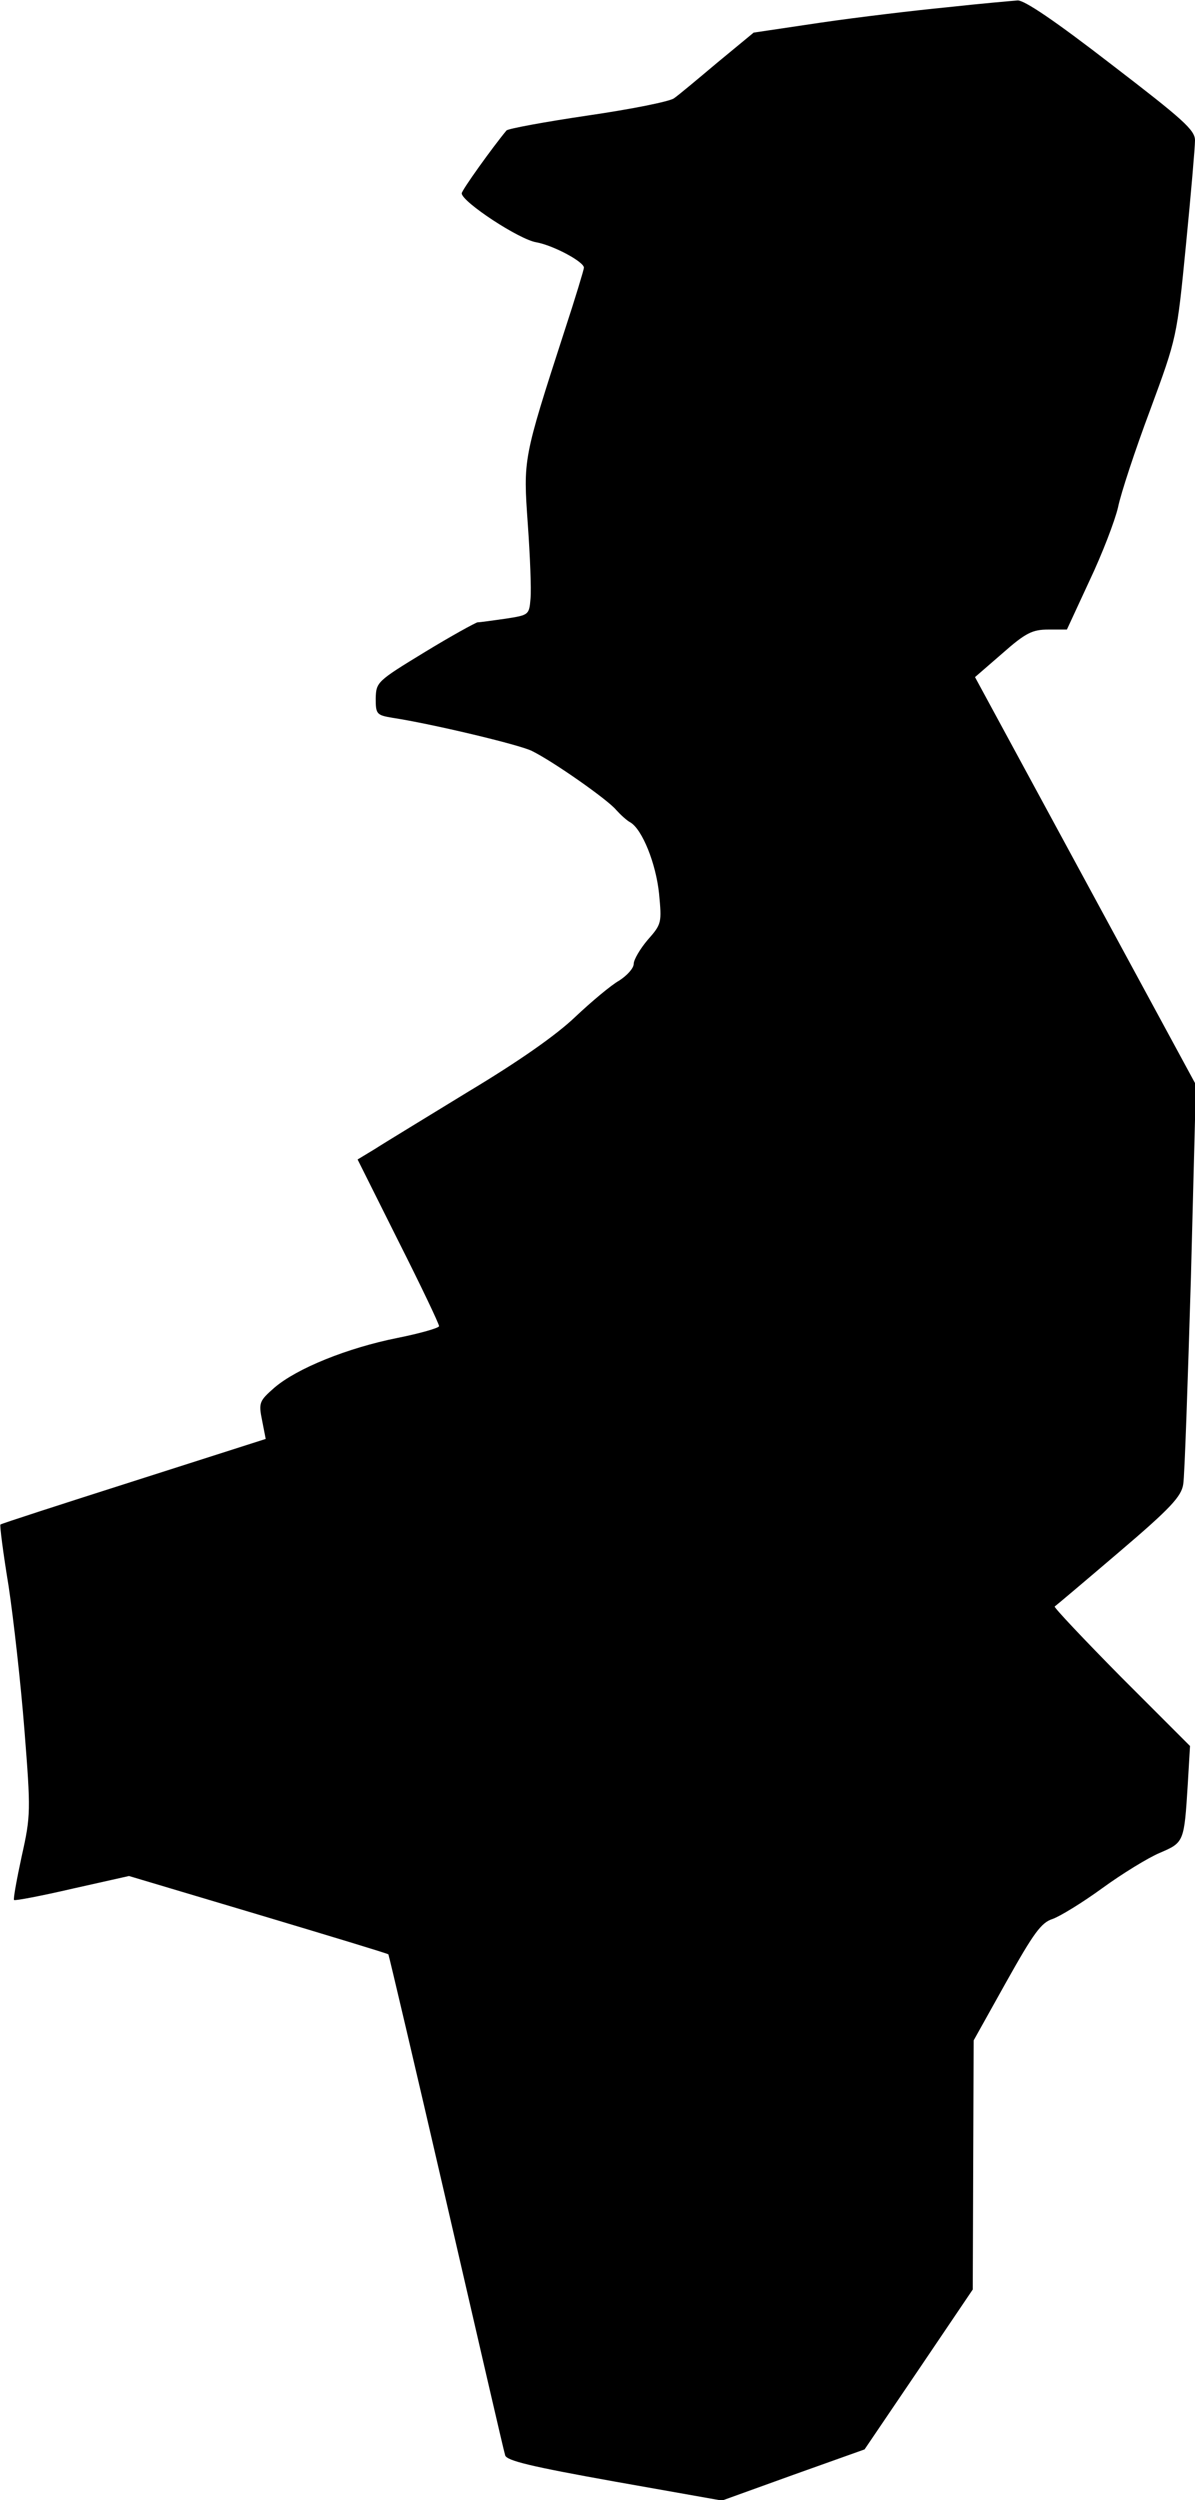 <?xml version="1.0" standalone="no"?>
<!DOCTYPE svg PUBLIC "-//W3C//DTD SVG 20010904//EN"
 "http://www.w3.org/TR/2001/REC-SVG-20010904/DTD/svg10.dtd">
<svg version="1.0" xmlns="http://www.w3.org/2000/svg"
 width="264pt" height="552pt" viewBox="0 0 264 552"
 preserveAspectRatio="xMidYMid meet">
<g transform="translate(0,552) scale(0.1,-0.1)"
fill="#000000" stroke="none">
<path fill="#000000" stroke="none" d="M2093 5504 c-72 -7 -198 -22 -280 -34
l-148 -22 -80 -66 c-44 -37 -87 -73 -96 -79 -9 -7 -94 -24 -190 -38 -95 -14
-176 -29 -180 -33 -30 -36 -99 -132 -99 -139 1 -19 127 -102 165 -108 38 -7
105 -43 105 -56 0 -4 -19 -67 -43 -140 -92 -284 -91 -282 -81 -426 5 -70 8
-144 6 -165 -3 -36 -4 -36 -55 -44 -29 -4 -56 -8 -62 -8 -5 -1 -58 -30 -117
-66 -105 -64 -107 -66 -108 -102 0 -35 2 -37 38 -43 85 -13 279 -59 307 -73
47 -23 168 -108 186 -130 10 -11 24 -24 32 -28 26 -16 56 -90 63 -157 6 -64 6
-67 -25 -102 -17 -20 -31 -44 -31 -53 0 -10 -15 -26 -32 -37 -18 -10 -62 -47
-98 -81 -42 -40 -125 -98 -235 -164 -93 -57 -187 -114 -207 -127 l-38 -23 90
-180 c50 -99 90 -183 90 -188 0 -4 -42 -16 -92 -26 -110 -22 -222 -67 -272
-110 -33 -29 -35 -33 -27 -72 l8 -41 -291 -93 c-160 -51 -293 -94 -295 -96 -2
-1 6 -63 18 -136 11 -73 27 -216 35 -318 14 -178 14 -189 -6 -278 -11 -51 -19
-95 -17 -97 2 -2 60 9 129 25 l125 28 285 -85 c157 -47 286 -86 288 -88 1 -1
59 -247 128 -546 69 -299 127 -551 130 -560 3 -12 58 -25 242 -58 l237 -42
158 57 157 56 120 177 119 176 1 275 1 275 72 129 c60 107 77 131 102 139 17
6 66 36 110 68 44 32 101 67 127 78 54 23 54 24 62 151 l5 85 -152 152 c-83
84 -149 154 -147 156 3 2 67 56 142 120 114 97 138 123 142 150 3 17 10 223
17 457 l11 425 -244 450 -244 450 60 52 c52 46 67 53 102 53 l41 0 50 108 c28
59 56 132 63 162 6 30 38 127 71 215 59 160 59 160 79 364 11 112 20 216 20
231 0 23 -26 46 -185 168 -123 95 -192 142 -207 141 -13 -1 -82 -7 -155 -15z"/>
</g>
</svg>
